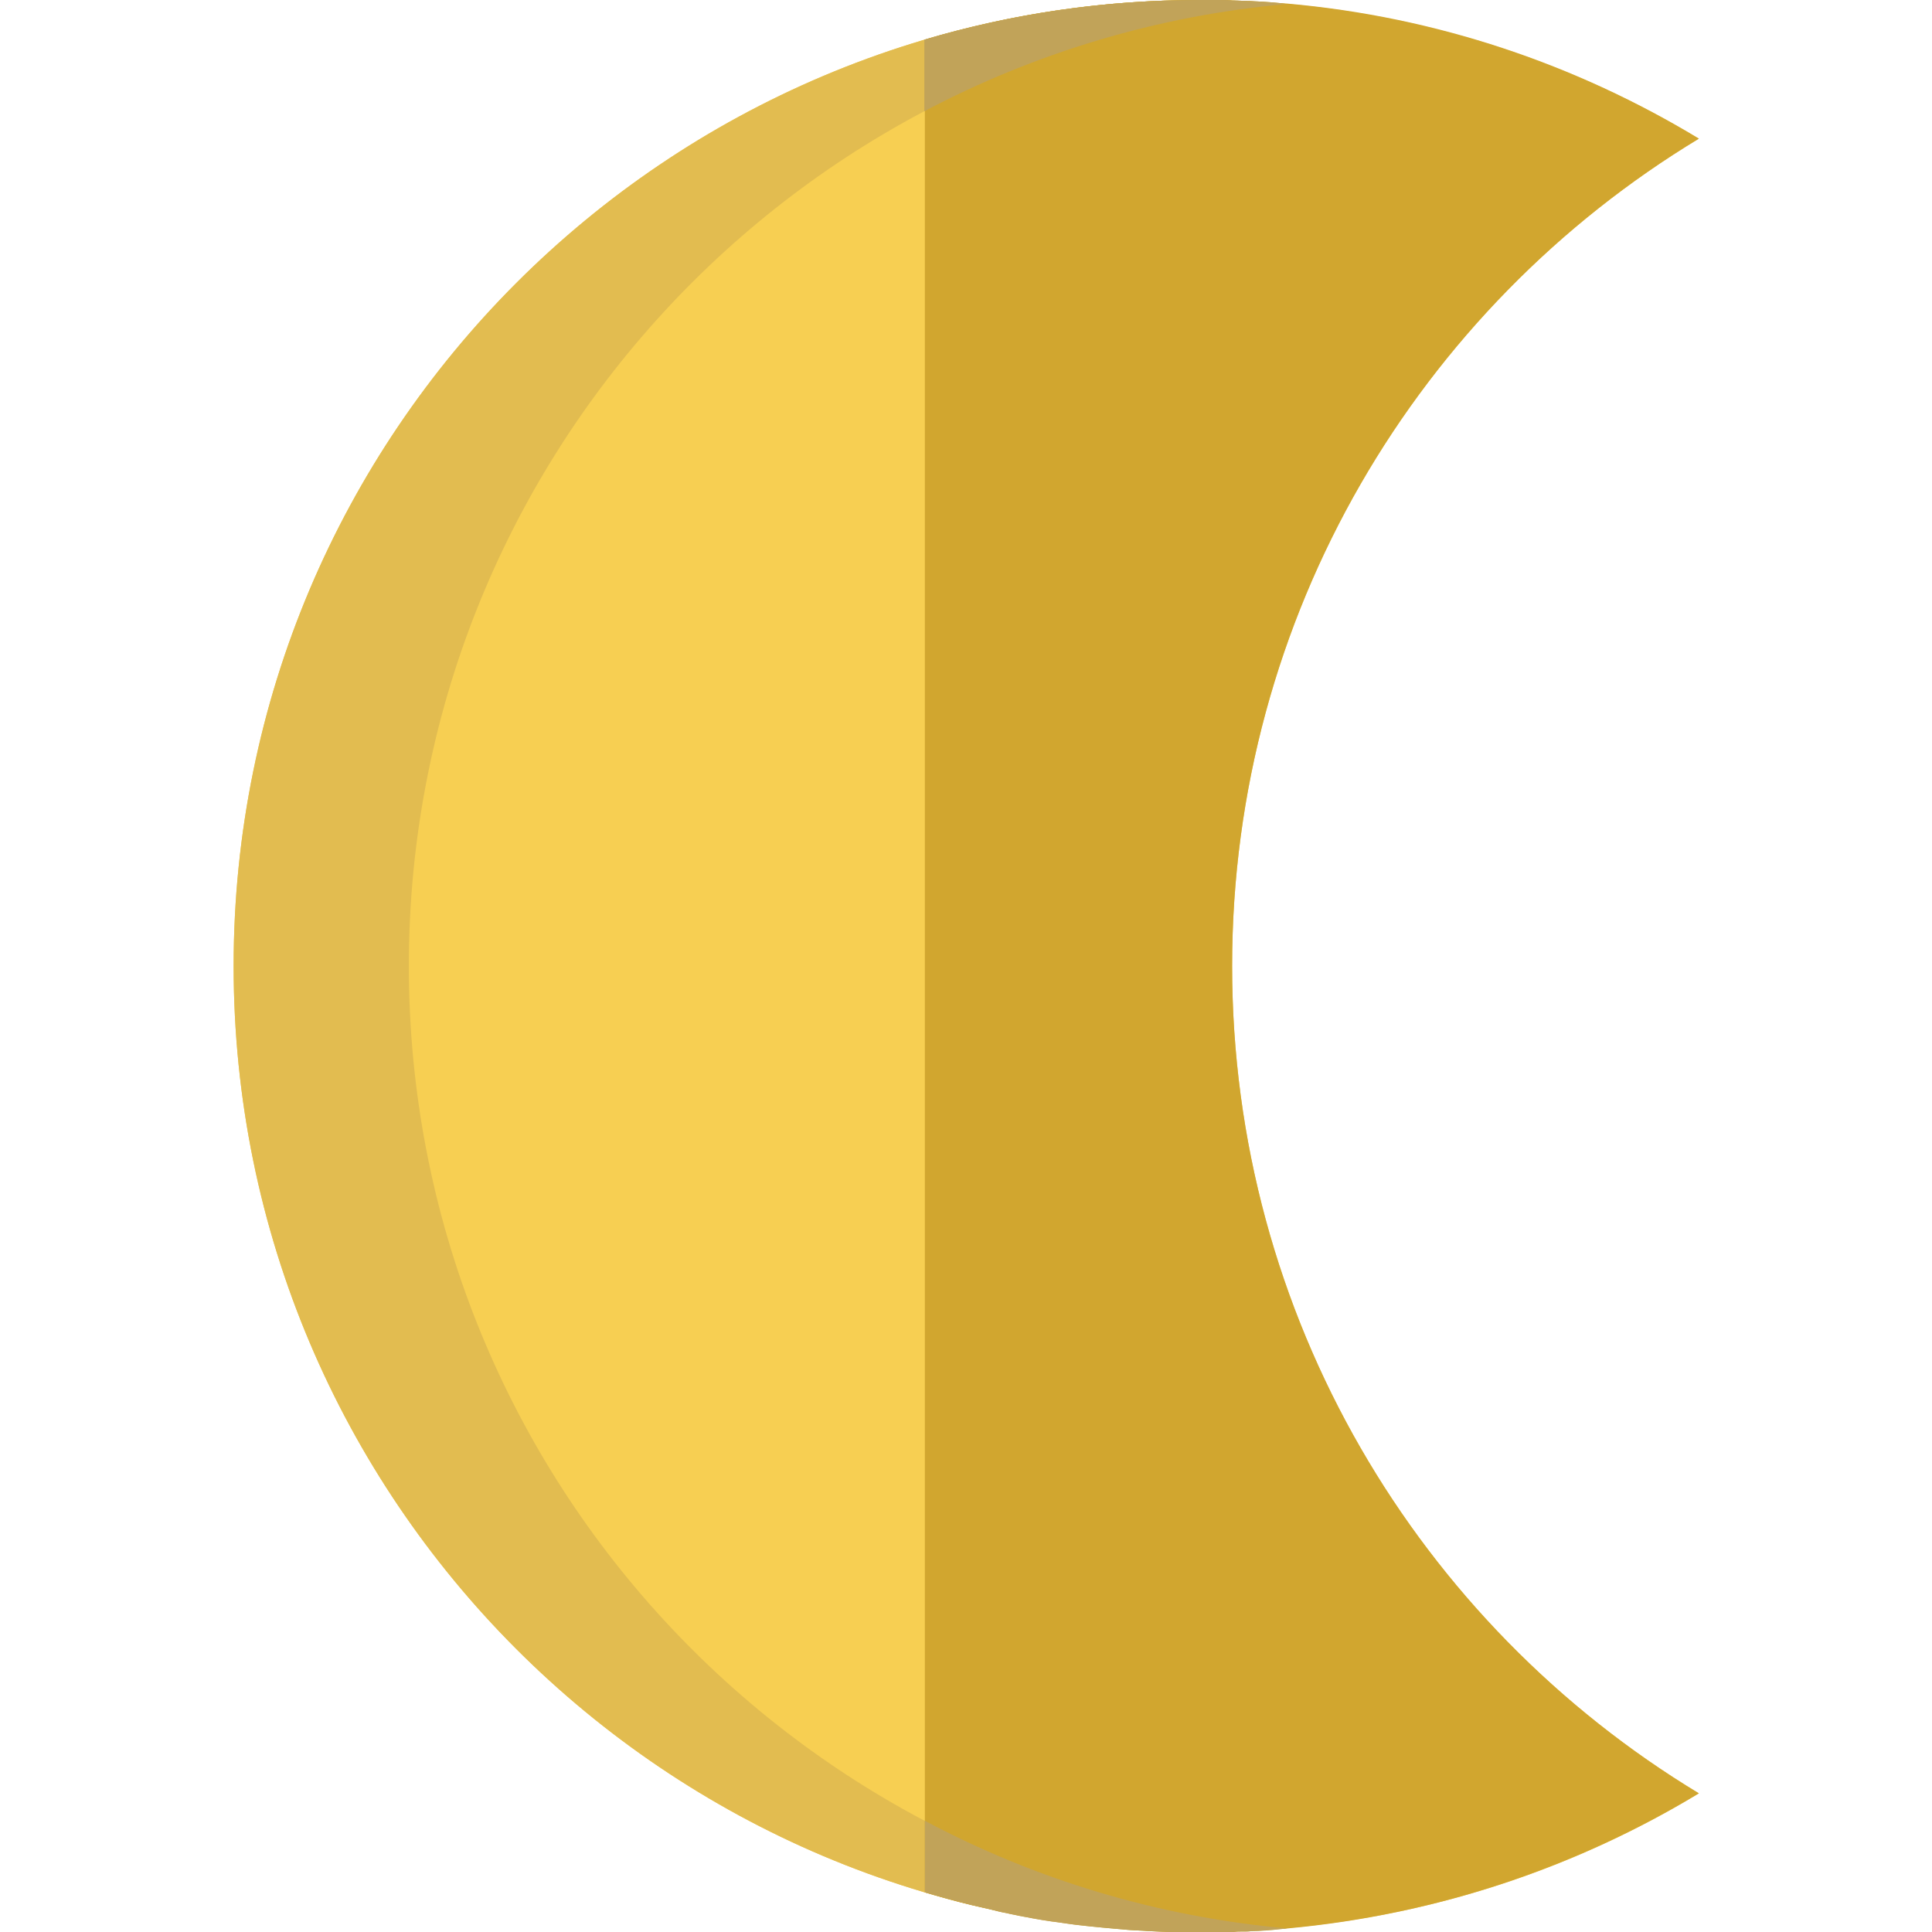 <?xml version="1.0" encoding="utf-8"?>
<!-- Generator: Adobe Illustrator 19.2.1, SVG Export Plug-In . SVG Version: 6.00 Build 0)  -->
<svg version="1.1" xmlns="http://www.w3.org/2000/svg" xmlns:xlink="http://www.w3.org/1999/xlink" x="0px" y="0px"
	 viewBox="0 0 380.4 380.4" style="enable-background:new 0 0 380.4 380.4;" xml:space="preserve">
<style type="text/css">
	.st0{fill:#F7CF52;}
	.st1{fill:#E2BC50;}
	.st2{fill:#D1A62F;}
	.st3{fill:#C1A359;}
	.st4{fill:#003BCE;}
</style>
<g id="Layer_1">
	<g>
		<path class="st0" d="M236.2,0c36,0,69.6,10,98.3,27.3c-55.1,33.3-91.9,93.8-91.9,162.9s36.8,129.6,91.9,162.9
			c-28.7,17.4-62.3,27.3-98.3,27.3C131.1,380.4,46,295.3,46,190.2S131.1,0,236.2,0z"/>
		<path class="st1" d="M236.2,0c5.8,0,11.5,0.3,17.2,0.8C156.4,9.5,80.5,91,80.5,190.2c0,99.3,76,180.7,173,189.4
			c-5.7,0.5-11.4,0.8-17.3,0.8C131.1,380.4,46,295.3,46,190.2S131.1,0,236.2,0z"/>
	</g>
</g>
<g id="Livello_2">
	<g>
		<path class="st2" d="M334.5,353.1c-24,14.5-51.6,23.9-81,26.6c-0.7,0.1-1.4,0.1-2.1,0.2c-0.7,0.1-1.4,0.1-2.1,0.2
			c-0.7,0-1.4,0.1-2.1,0.1c-0.6,0-1.3,0.1-1.9,0.1c-0.3,0-0.5,0-0.8,0c-0.5,0-1.1,0-1.6,0.1c-0.7,0-1.4,0-2.2,0.1
			c-0.7,0-1.4,0-2.2,0c-0.4,0-0.7,0-1.1,0c-0.4,0-0.7,0-1.1,0c-3.5,0-7-0.1-10.5-0.3c-1.2-0.1-2.3-0.1-3.5-0.2h0
			c-3.5-0.3-6.9-0.6-10.3-1c-1.7-0.2-3.4-0.5-5.1-0.7c-2.1-0.3-4.2-0.7-6.3-1.1c-0.8-0.2-1.6-0.3-2.3-0.5c-1.2-0.2-2.3-0.5-3.5-0.8
			c-1.2-0.3-2.3-0.5-3.5-0.8c-3.1-0.7-6.1-1.6-9.2-2.5c-0.3-0.1-0.7-0.2-1-0.3c0.3,0.1,0.7,0.2,1,0.3V7.8C199.2,2.7,217.4,0,236.2,0
			c1,0,2.1,0,3.2,0c0.1,0,0.3,0,0.4,0c1,0,1.9,0,2.9,0.1c0.1,0,0.1,0,0.2,0c1,0,2.1,0.1,3.2,0.1c1.9,0.1,3.9,0.2,5.8,0.4
			c0.5,0,1,0.1,1.5,0.1h0c29.5,2.6,57,12,81.1,26.6c-55.1,33.3-91.9,93.8-91.9,162.9S279.4,319.8,334.5,353.1z"/>
		<path class="st3" d="M253.3,0.8c-25.6,2.3-49.7,9.7-71.3,21.1V7.8C199.2,2.7,217.4,0,236.2,0c1,0,2.1,0,3.2,0c0.1,0,0.3,0,0.4,0
			c1,0,1.9,0,2.9,0.1c0.1,0,0.1,0,0.2,0c1,0,2.1,0.1,3.2,0.1c1.9,0.1,3.9,0.2,5.8,0.4C252.3,0.7,252.8,0.7,253.3,0.8z"/>
		<path class="st3" d="M253.5,379.7c-0.7,0.1-1.4,0.1-2.1,0.2c-0.7,0.1-1.4,0.1-2.1,0.2c-0.7,0-1.4,0.1-2.1,0.1
			c-0.6,0-1.3,0.1-1.9,0.1c-0.3,0-0.5,0-0.8,0c-0.5,0-1.1,0-1.6,0.1c-0.7,0-1.4,0-2.2,0.1c-0.7,0-1.4,0-2.2,0c-0.4,0-0.7,0-1.1,0
			h-1.1c-3.5,0-7-0.1-10.5-0.3c-1.2-0.1-2.3-0.1-3.5-0.2h0c-3.5-0.3-6.9-0.6-10.3-1c-1.7-0.2-3.4-0.5-5.1-0.7
			c-2.1-0.3-4.2-0.7-6.3-1.1c-0.8-0.2-1.6-0.3-2.3-0.5c-1.2-0.2-2.3-0.5-3.5-0.8c-1.2-0.3-2.3-0.5-3.5-0.8c-3.1-0.8-6.1-1.6-9.2-2.5
			v-14.1C203.7,370,227.8,377.4,253.5,379.7z"/>
	</g>
	<path class="st4" d="M182,372.6L182,372.6c-0.3-0.1-0.7-0.2-1-0.3C181.3,372.4,181.7,372.5,182,372.6z"/>
</g>
</svg>
